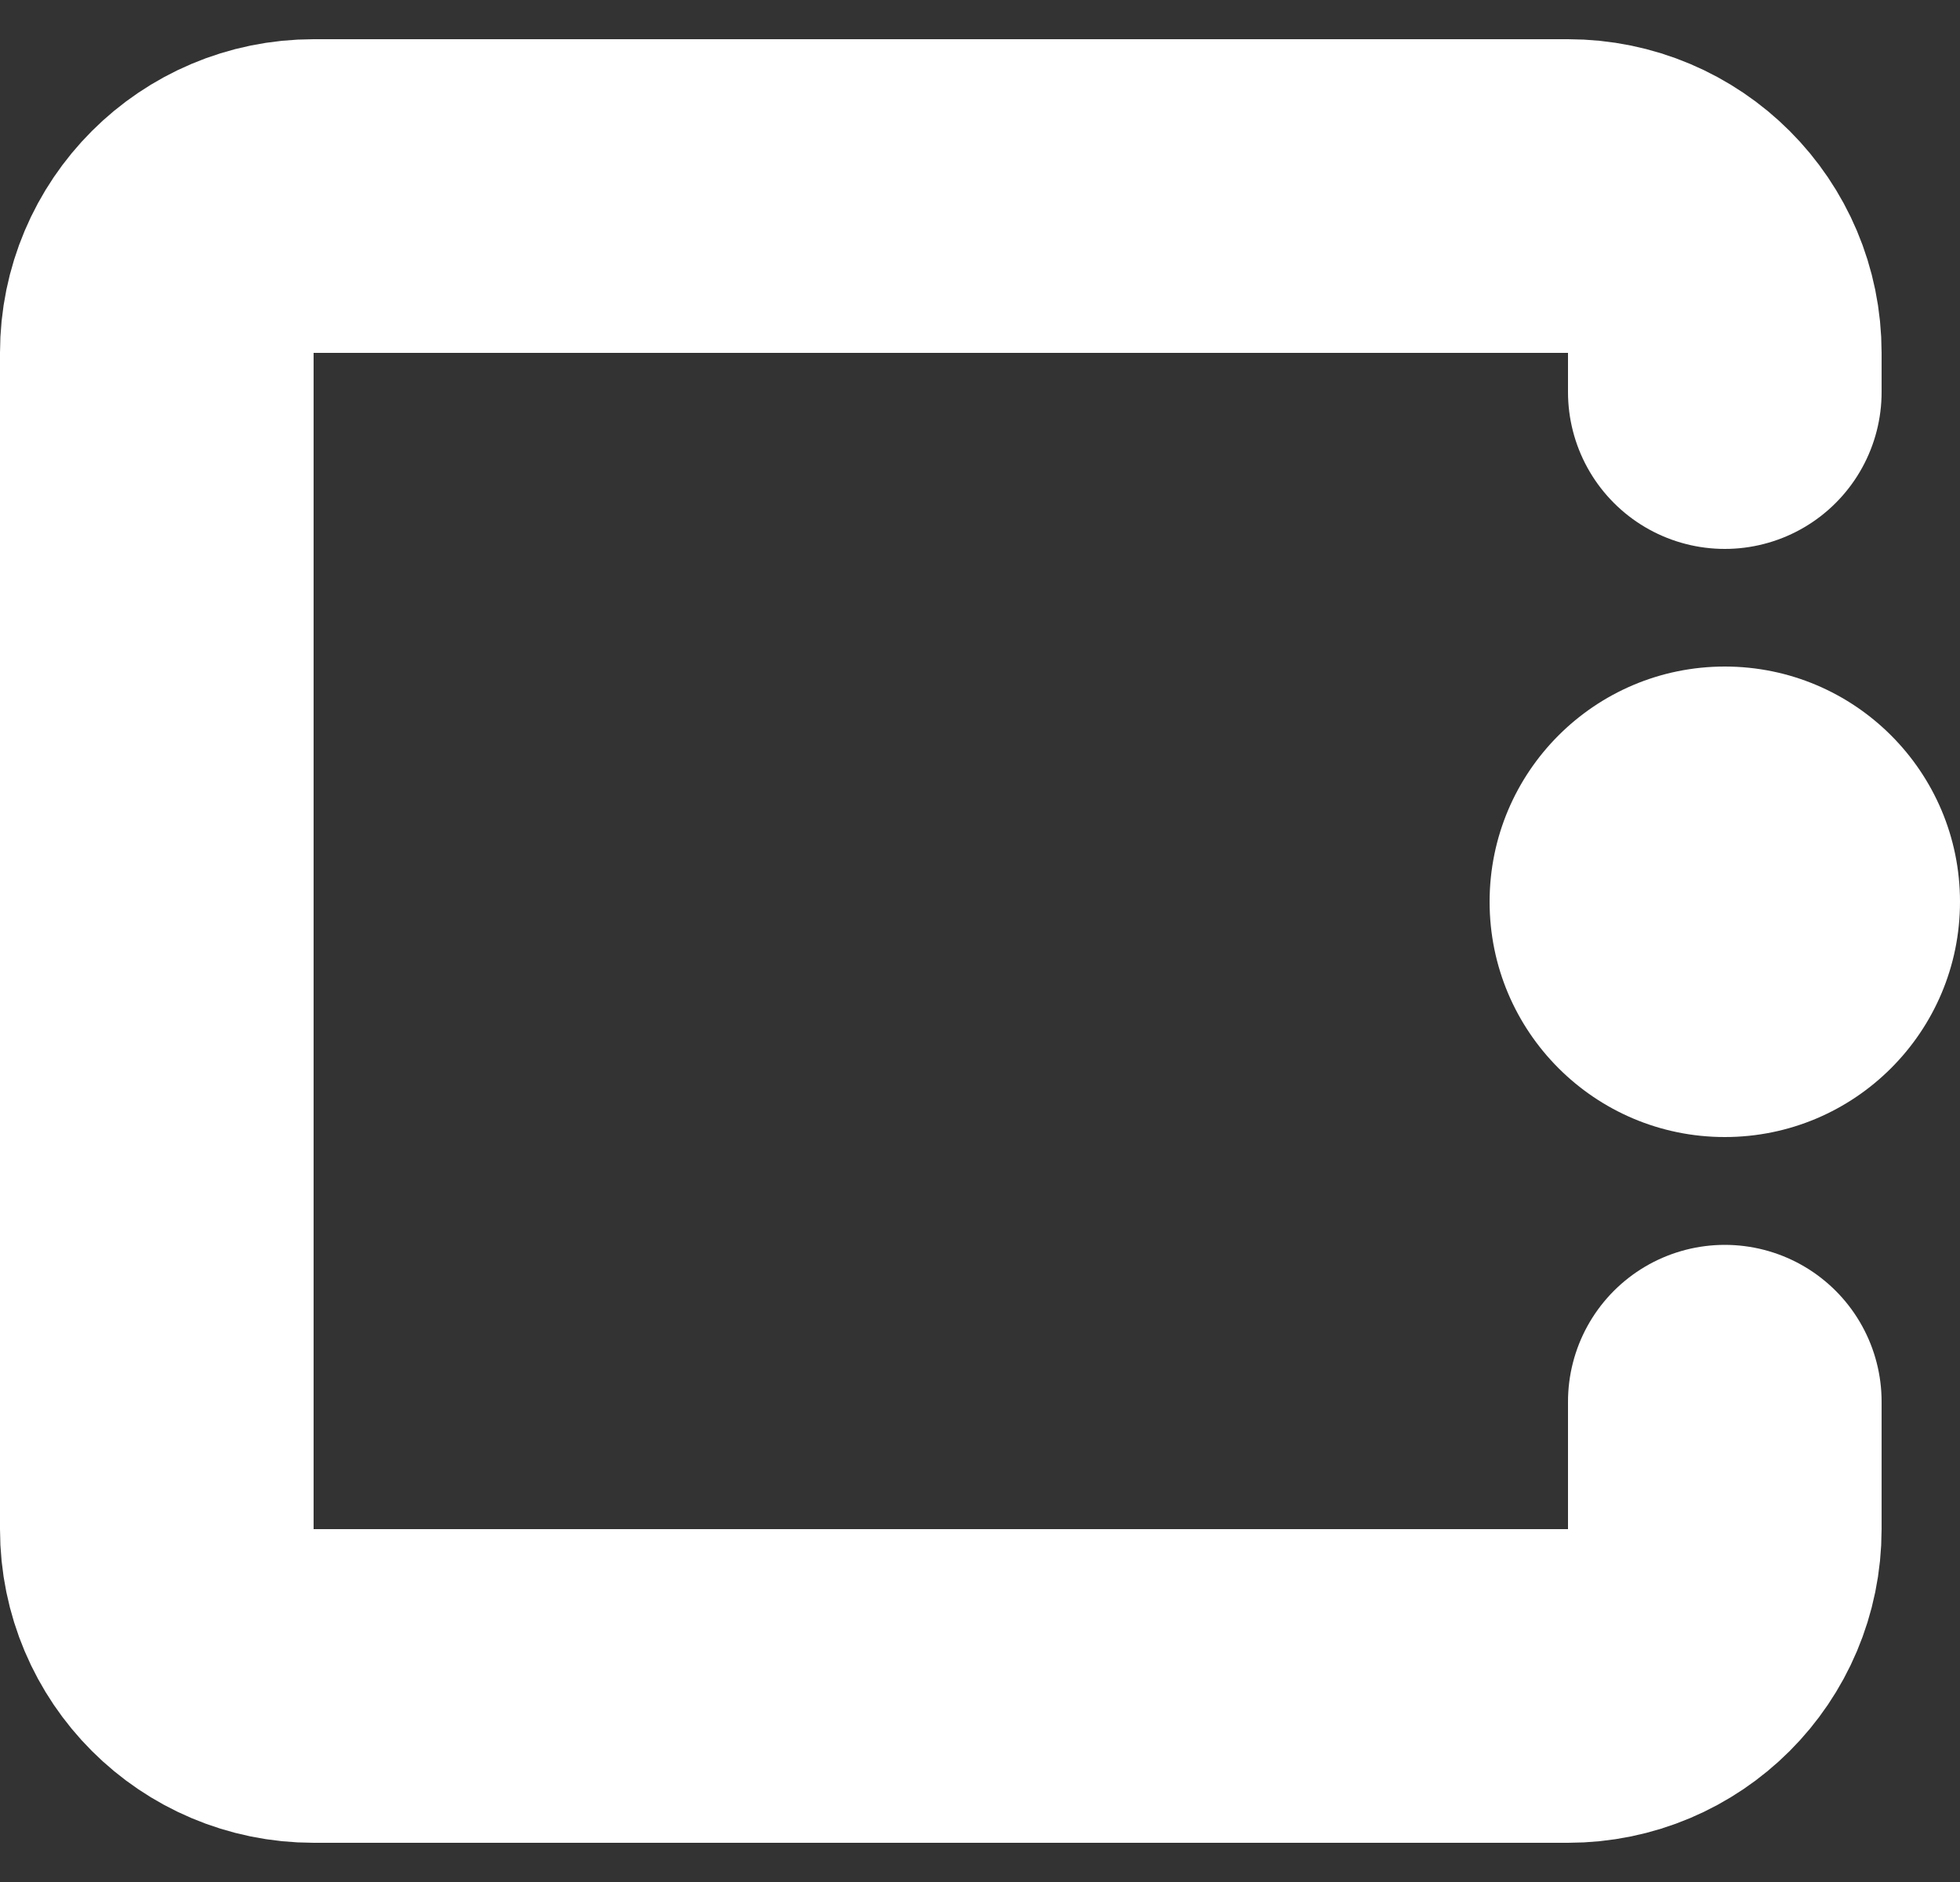 <svg width="25" height="24" viewBox="0 0 25 24" fill="none" xmlns="http://www.w3.org/2000/svg">
<rect x="0" y="0" width="25" height="24" fill="#333333" stroke="none"/>
<path d="M22 5V4.5C22 3.395 21.105 2.5 20 2.5H12H4C2.895 2.5 2 3.395 2 4.5V19.5C2 20.605 2.895 21.5 4 21.5H12H20C21.105 21.5 22 20.605 22 19.5V17.875" stroke="white" stroke-width="4" stroke-linecap="round"/>
<circle cx="22" cy="11.5" r="3" fill="white"/>
</svg>
